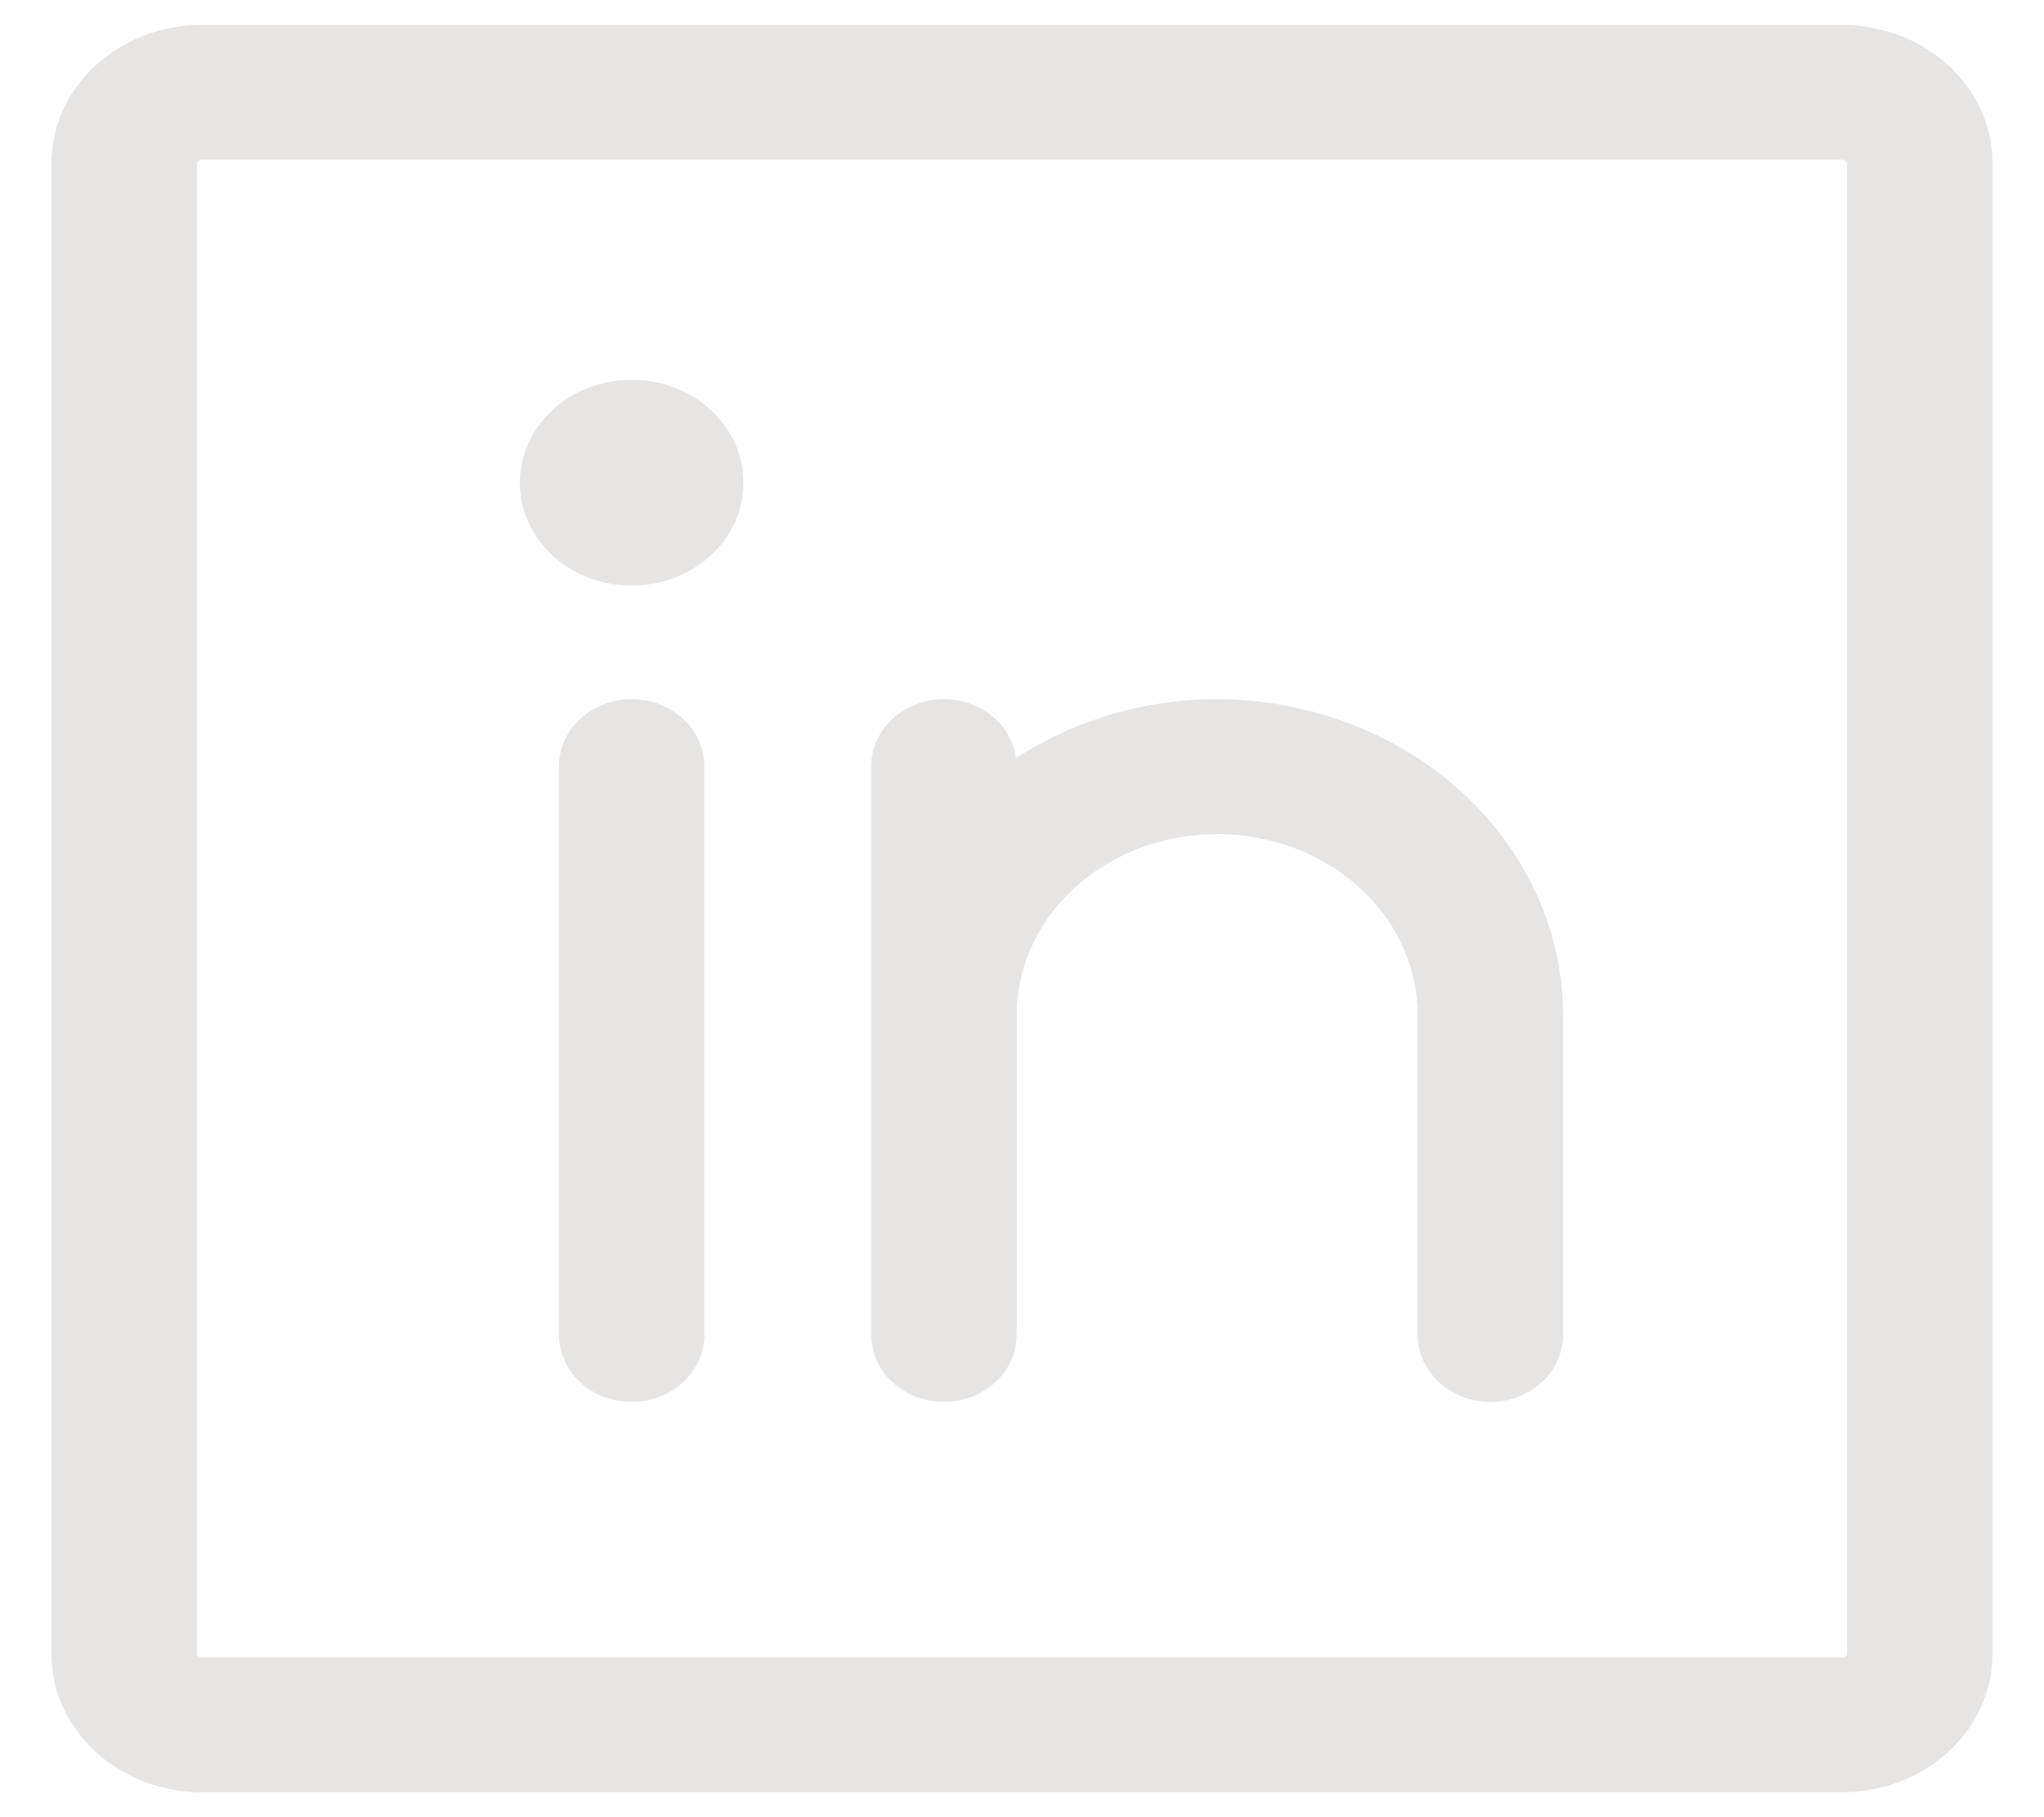 <svg width="36" height="32" viewBox="0 0 36 32" fill="none" xmlns="http://www.w3.org/2000/svg">
<path d="M12.156 13.5V23.5C12.156 23.749 12.048 23.987 11.854 24.163C11.661 24.339 11.399 24.438 11.125 24.438C10.851 24.438 10.589 24.339 10.396 24.163C10.202 23.987 10.094 23.749 10.094 23.5V13.5C10.094 13.251 10.202 13.013 10.396 12.837C10.589 12.661 10.851 12.562 11.125 12.562C11.399 12.562 11.661 12.661 11.854 12.837C12.048 13.013 12.156 13.251 12.156 13.5ZM11.125 6.938C10.785 6.938 10.453 7.029 10.17 7.201C9.887 7.373 9.667 7.617 9.537 7.902C9.407 8.188 9.373 8.502 9.439 8.805C9.506 9.108 9.669 9.386 9.91 9.605C10.15 9.823 10.456 9.972 10.79 10.033C11.123 10.093 11.469 10.062 11.783 9.944C12.097 9.825 12.365 9.625 12.554 9.368C12.743 9.111 12.844 8.809 12.844 8.5C12.844 8.086 12.663 7.688 12.34 7.395C12.018 7.102 11.581 6.938 11.125 6.938ZM34.844 2.875V29.125C34.844 29.705 34.59 30.262 34.139 30.672C33.688 31.082 33.076 31.312 32.438 31.312H3.562C2.924 31.312 2.312 31.082 1.861 30.672C1.41 30.262 1.156 29.705 1.156 29.125V2.875C1.156 2.295 1.41 1.738 1.861 1.328C2.312 0.918 2.924 0.688 3.562 0.688H32.438C33.076 0.688 33.688 0.918 34.139 1.328C34.59 1.738 34.844 2.295 34.844 2.875ZM32.781 2.875C32.781 2.792 32.745 2.713 32.681 2.654C32.616 2.595 32.529 2.562 32.438 2.562H3.562C3.471 2.562 3.384 2.595 3.319 2.654C3.255 2.713 3.219 2.792 3.219 2.875V29.125C3.219 29.208 3.255 29.287 3.319 29.346C3.384 29.405 3.471 29.438 3.562 29.438H32.438C32.529 29.438 32.616 29.405 32.681 29.346C32.745 29.287 32.781 29.208 32.781 29.125V2.875ZM21.438 12.562C20.052 12.563 18.712 13.012 17.656 13.828V13.5C17.656 13.251 17.548 13.013 17.354 12.837C17.161 12.661 16.898 12.562 16.625 12.562C16.352 12.562 16.089 12.661 15.896 12.837C15.702 13.013 15.594 13.251 15.594 13.5V23.5C15.594 23.749 15.702 23.987 15.896 24.163C16.089 24.339 16.352 24.438 16.625 24.438C16.898 24.438 17.161 24.339 17.354 24.163C17.548 23.987 17.656 23.749 17.656 23.5V17.875C17.656 16.963 18.055 16.089 18.764 15.444C19.473 14.8 20.435 14.438 21.438 14.438C22.44 14.438 23.402 14.8 24.111 15.444C24.82 16.089 25.219 16.963 25.219 17.875V23.5C25.219 23.749 25.327 23.987 25.521 24.163C25.714 24.339 25.977 24.438 26.25 24.438C26.523 24.438 26.786 24.339 26.979 24.163C27.173 23.987 27.281 23.749 27.281 23.5V17.875C27.277 16.467 26.66 15.118 25.565 14.123C24.47 13.128 22.986 12.567 21.438 12.562Z" fill="#E7E5E4" stroke="#E7E5E4" stroke-width="0.5"/>
</svg>
